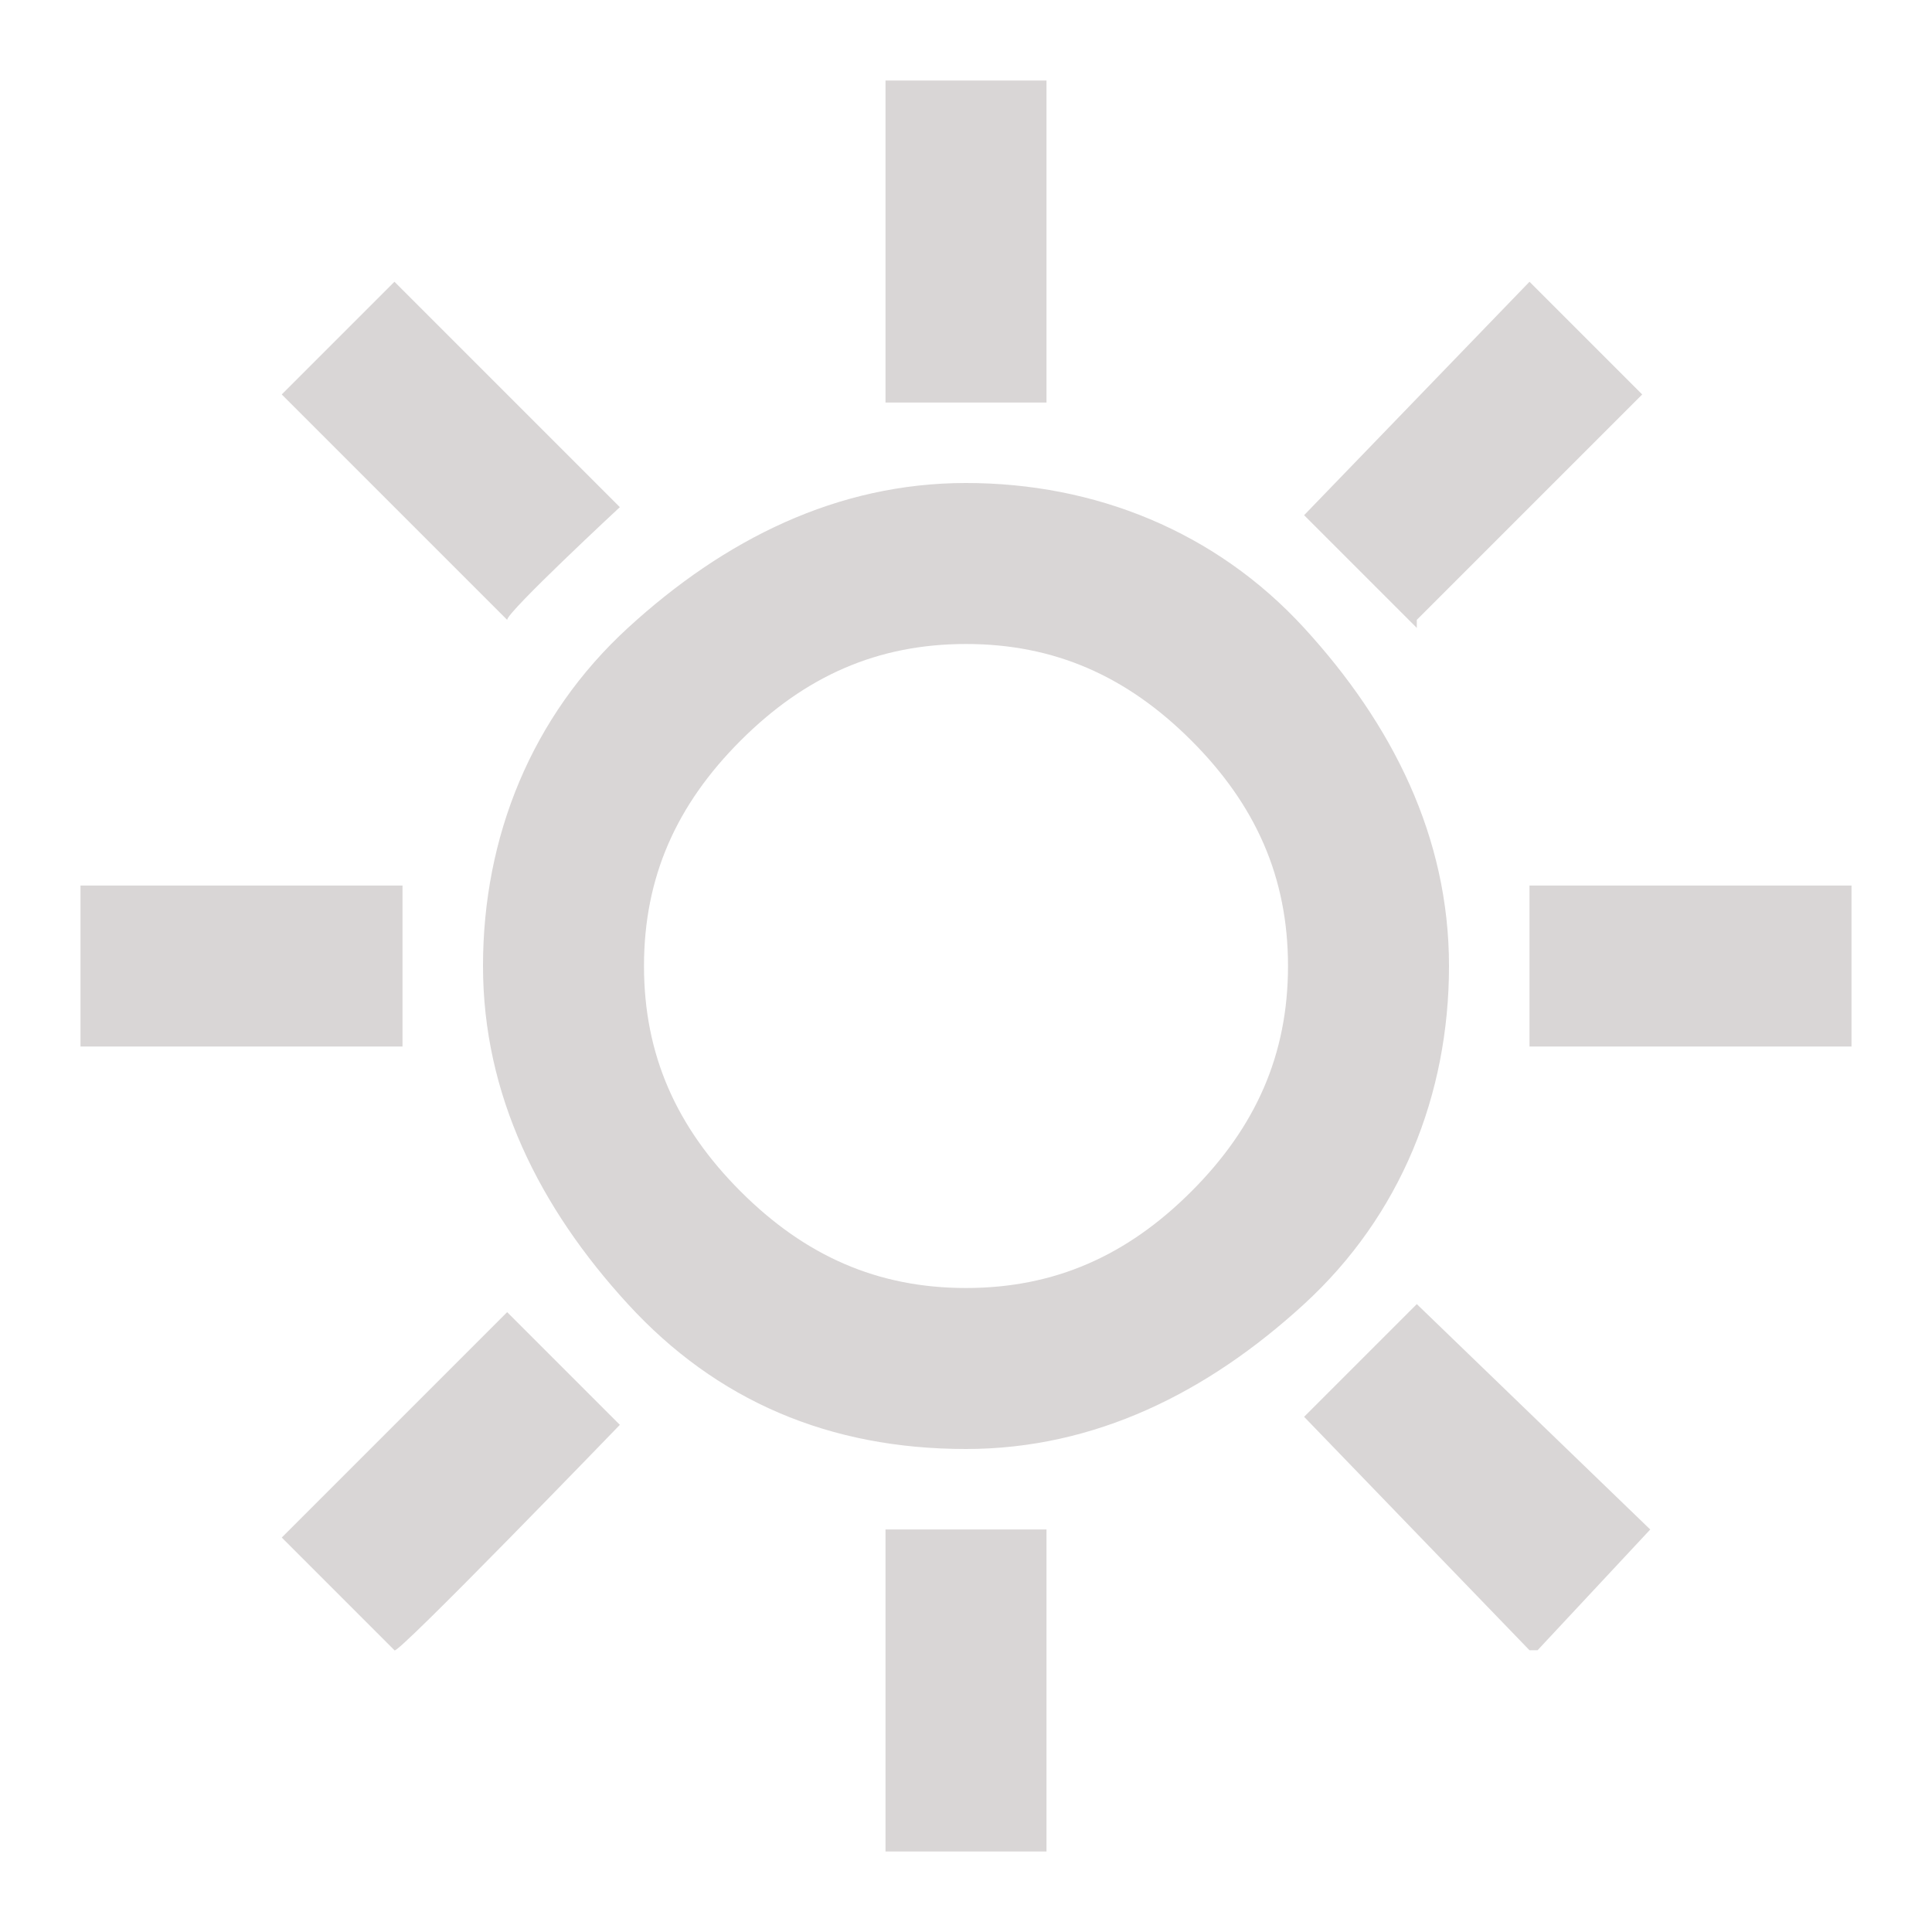 <?xml version="1.0" encoding="UTF-8"?>
<svg id="Layer_1" data-name="Layer 1" xmlns="http://www.w3.org/2000/svg" version="1.1" viewBox="0 0 24 24">
  <defs>
    <style>
      .cls-1 {
        fill: #d9d6d6;
        stroke-width: 0px;
      }
    </style>
  </defs>
  <path class="cls-1" d="M11,5V1h2v4h-2ZM17.6,7.8l-1.4-1.4,2.8-2.9,1.4,1.4s-2.8,2.8-2.8,2.8ZM19,13v-2h4v2h-4ZM11,23v-4h2v4h-2ZM6.3,7.7l-2.8-2.8,1.4-1.4,2.8,2.8s-1.4,1.3-1.4,1.4ZM19,20.5l-2.8-2.9,1.4-1.4,2.9,2.8s-1.4,1.5-1.4,1.5ZM1,13v-2h4v2H1ZM4.9,20.5l-1.4-1.4,2.8-2.8.7.7.7.7s-2.8,2.9-2.8,2.8ZM12,18c-1.7,0-3.1-.6-4.2-1.8s-1.8-2.6-1.8-4.2.6-3.1,1.8-4.2,2.6-1.8,4.2-1.8,3.1.6,4.2,1.8,1.8,2.6,1.8,4.2-.6,3.1-1.8,4.2-2.6,1.8-4.2,1.8ZM12,16c1.1,0,2-.4,2.8-1.2s1.2-1.7,1.2-2.8-.4-2-1.2-2.8-1.7-1.2-2.8-1.2-2,.4-2.8,1.2-1.2,1.7-1.2,2.8.4,2,1.2,2.8,1.7,1.2,2.8,1.2Z"/>
</svg>